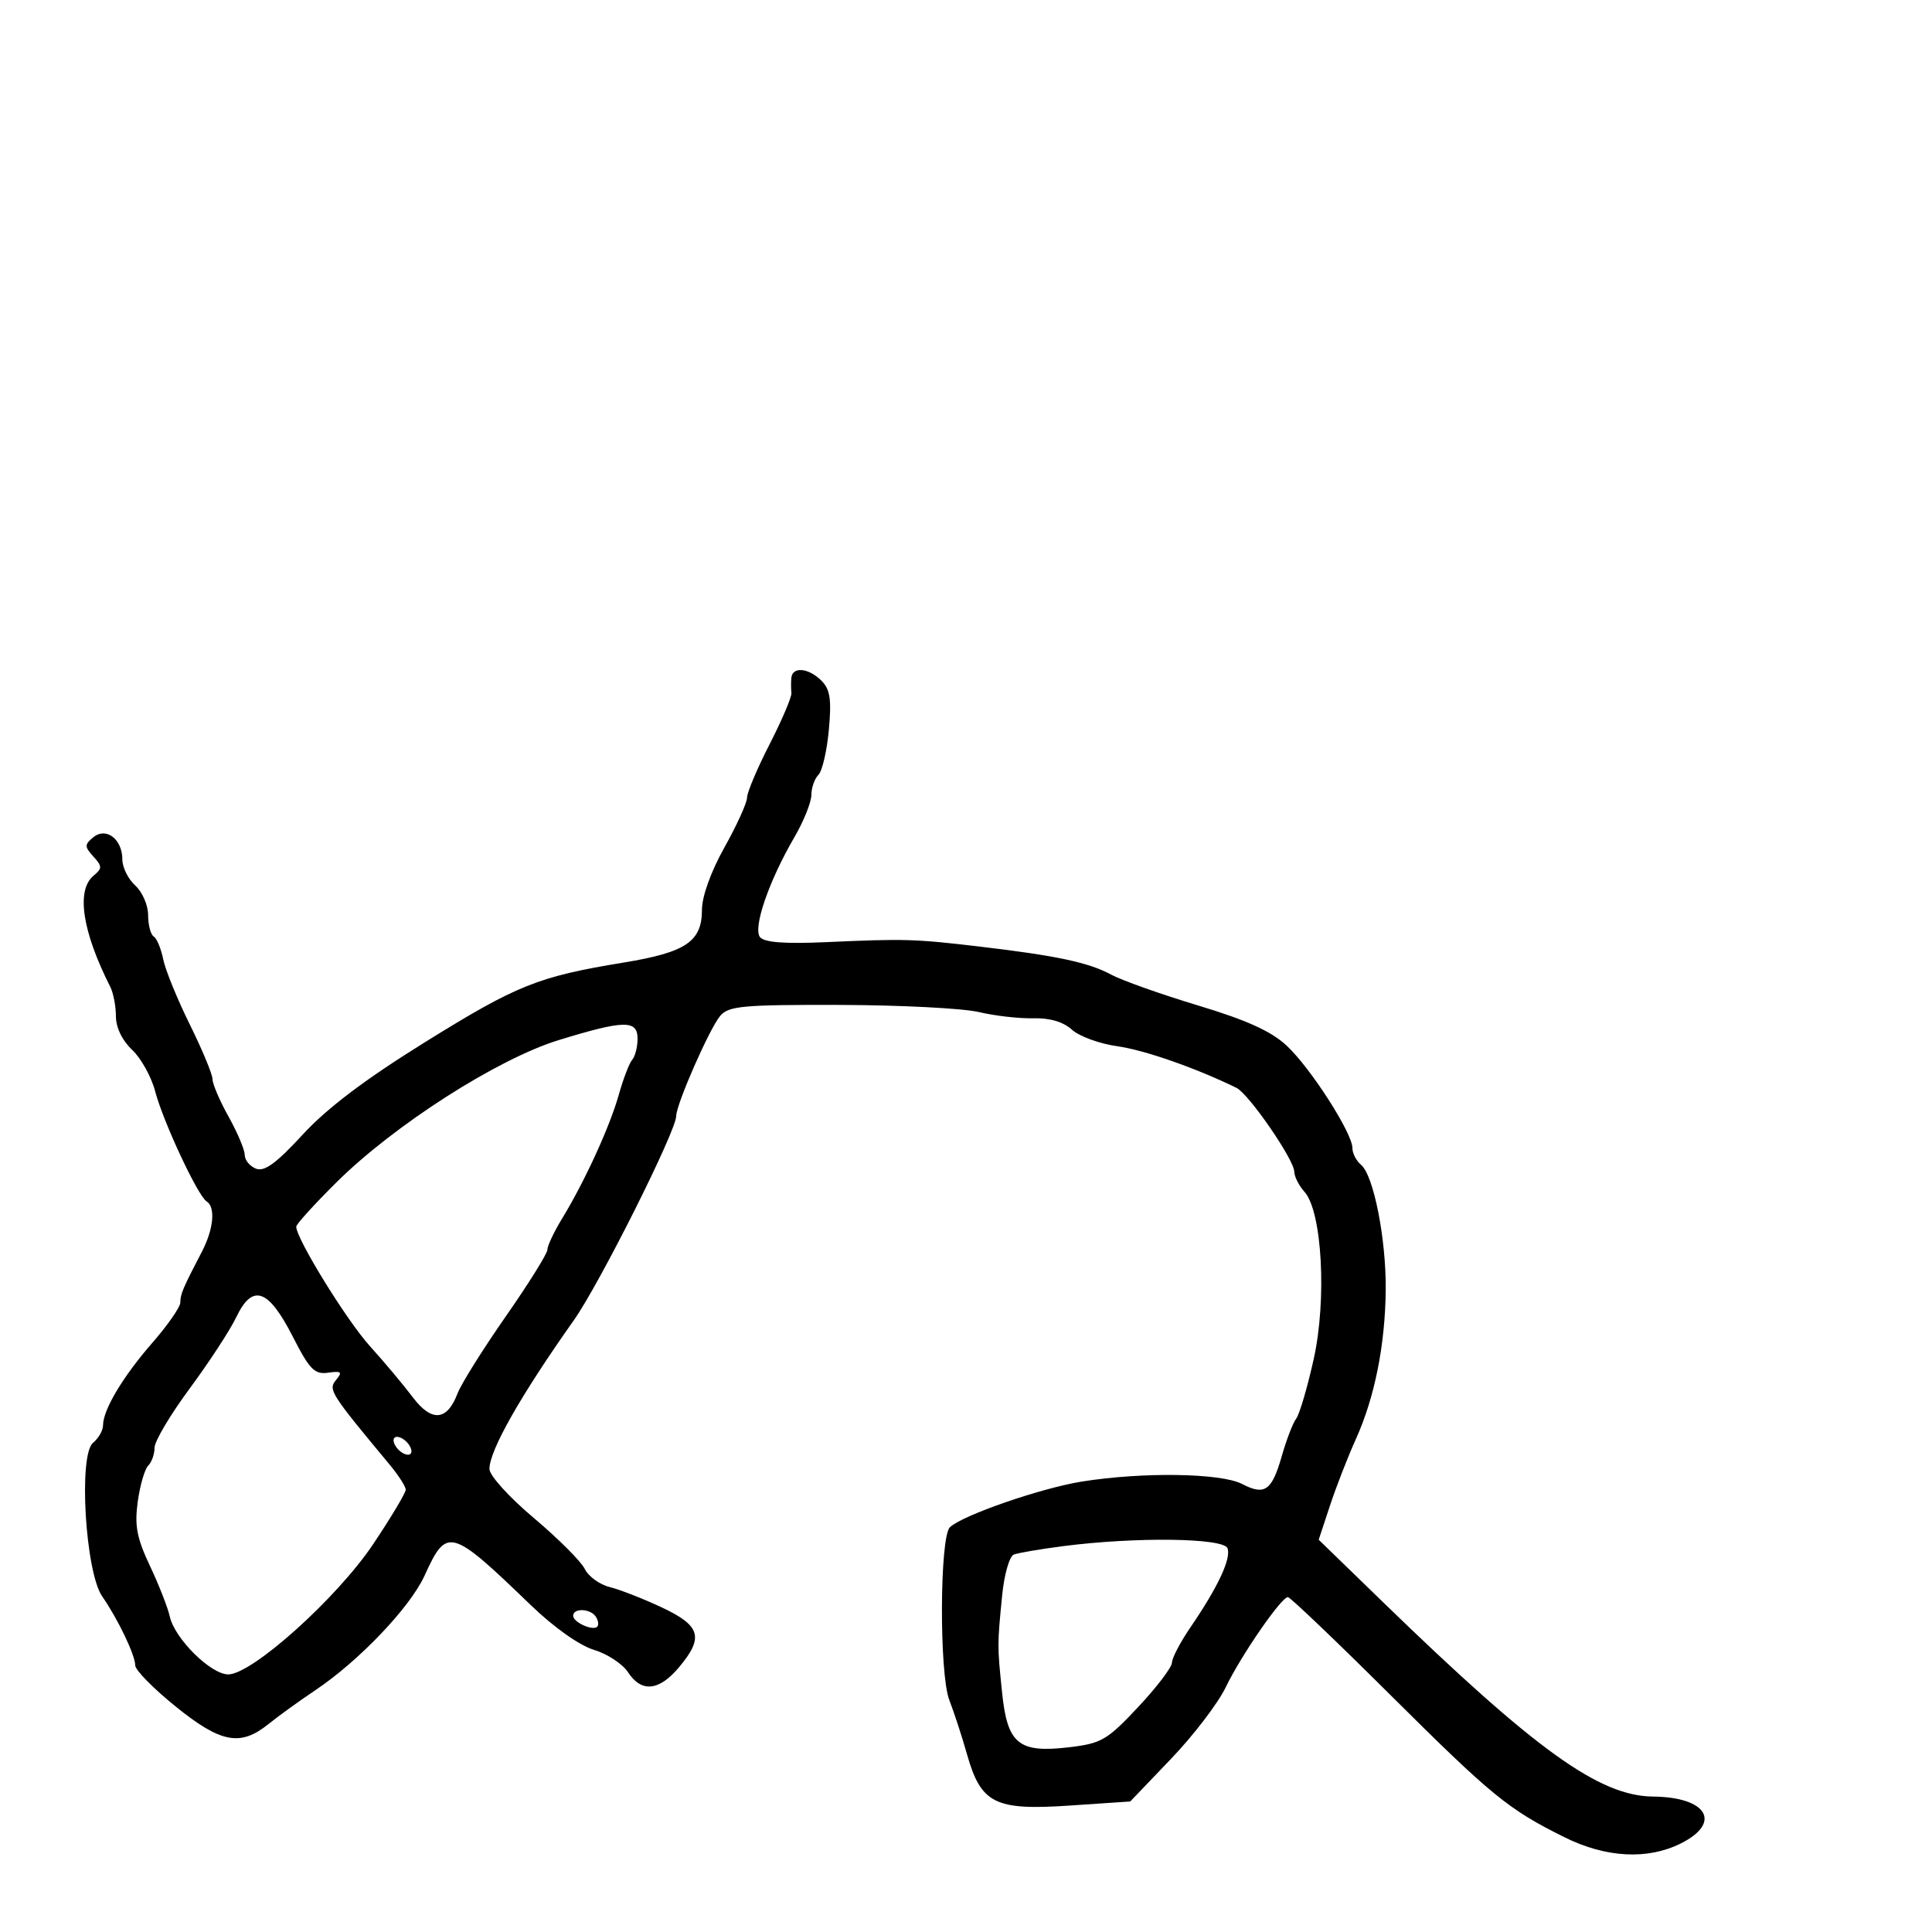 <svg xmlns="http://www.w3.org/2000/svg" width="300" height="300" viewBox="0 0 300 300" version="1.1">
	<path d="M 122.882 105.250 C 122.816 105.938, 122.821 106.995, 122.891 107.600 C 122.961 108.205, 121.439 111.783, 119.509 115.552 C 117.579 119.321, 116 123.058, 116 123.856 C 116 124.655, 114.425 128.124, 112.500 131.566 C 110.395 135.330, 109 139.193, 109 141.257 C 109 146.203, 106.526 147.877, 96.874 149.459 C 83.548 151.642, 80.301 152.943, 66 161.824 C 56.690 167.606, 50.793 172.063, 47 176.183 C 42.898 180.640, 41.055 181.984, 39.750 181.472 C 38.788 181.095, 38 180.133, 38 179.335 C 38 178.538, 36.875 175.870, 35.500 173.407 C 34.125 170.944, 33 168.319, 33 167.574 C 33 166.829, 31.410 163.003, 29.467 159.071 C 27.524 155.140, 25.666 150.581, 25.338 148.941 C 25.010 147.300, 24.350 145.716, 23.871 145.420 C 23.392 145.124, 23 143.628, 23 142.096 C 23 140.564, 22.100 138.495, 21 137.500 C 19.900 136.505, 19 134.690, 19 133.467 C 19 130.295, 16.468 128.366, 14.475 130.021 C 13.109 131.155, 13.111 131.466, 14.500 133 C 15.889 134.534, 15.891 134.845, 14.525 135.979 C 11.802 138.239, 12.761 144.610, 17.122 153.236 C 17.605 154.191, 18 156.251, 18 157.812 C 18 159.551, 18.973 161.566, 20.511 163.011 C 21.892 164.308, 23.501 167.199, 24.086 169.435 C 25.316 174.137, 30.720 185.709, 32.078 186.548 C 33.494 187.423, 33.177 190.852, 31.357 194.346 C 28.385 200.053, 28 200.959, 28 202.254 C 28 202.958, 26.042 205.777, 23.649 208.517 C 19.090 213.739, 16 218.914, 16 221.328 C 16 222.113, 15.297 223.338, 14.438 224.051 C 12.165 225.938, 13.252 244.111, 15.862 247.874 C 18.323 251.422, 21 257.014, 21 258.608 C 21 259.324, 23.806 262.180, 27.236 264.955 C 34.277 270.652, 37.315 271.234, 41.673 267.722 C 43.228 266.469, 46.498 264.107, 48.941 262.472 C 55.728 257.930, 63.681 249.591, 65.925 244.664 C 69.390 237.059, 69.943 237.213, 82.459 249.278 C 86.004 252.695, 89.989 255.516, 92.212 256.182 C 94.280 256.801, 96.664 258.364, 97.509 259.654 C 99.603 262.850, 102.318 262.599, 105.411 258.923 C 109.335 254.260, 108.816 252.442, 102.750 249.594 C 99.862 248.239, 96.227 246.818, 94.670 246.437 C 93.114 246.055, 91.372 244.788, 90.801 243.622 C 90.229 242.455, 86.665 238.892, 82.881 235.705 C 79.052 232.481, 76 229.109, 76 228.104 C 76 225.219, 80.829 216.708, 89.100 205.014 C 93.090 199.373, 105 175.619, 105 173.302 C 105 171.484, 110.171 159.706, 111.828 157.750 C 113.136 156.206, 115.322 156.005, 130.405 156.044 C 139.807 156.068, 149.525 156.567, 152 157.153 C 154.475 157.739, 158.275 158.173, 160.445 158.118 C 163.012 158.052, 165.106 158.670, 166.445 159.889 C 167.575 160.919, 170.750 162.076, 173.500 162.460 C 177.697 163.046, 185.683 165.835, 192 168.920 C 193.905 169.850, 200.929 180.032, 200.969 181.921 C 200.986 182.703, 201.701 184.117, 202.557 185.063 C 205.297 188.091, 206.049 201.807, 203.983 211.077 C 203.006 215.460, 201.789 219.598, 201.278 220.273 C 200.768 220.948, 199.772 223.525, 199.065 226 C 197.494 231.499, 196.417 232.267, 192.859 230.427 C 189.572 228.727, 177.432 228.546, 168 230.055 C 161.632 231.074, 149.473 235.281, 147.505 237.146 C 145.904 238.665, 145.830 259.929, 147.412 264 C 148.160 265.925, 149.395 269.708, 150.157 272.408 C 152.314 280.053, 154.497 281.150, 166 280.373 L 175.500 279.732 181.828 273.122 C 185.308 269.487, 189.133 264.483, 190.328 262.002 C 192.705 257.066, 198.957 248, 199.983 248 C 200.338 248, 207.441 254.779, 215.768 263.064 C 231.694 278.908, 234.157 280.923, 242.946 285.293 C 249.363 288.482, 255.843 288.826, 260.997 286.248 C 267.440 283.027, 265.084 279.050, 256.685 278.969 C 248.332 278.889, 238.442 271.769, 214.768 248.794 L 204.767 239.089 206.515 233.794 C 207.476 230.882, 209.280 226.250, 210.523 223.500 C 213.460 217.003, 215.092 208.855, 215.173 200.291 C 215.247 192.385, 213.294 182.489, 211.338 180.866 C 210.602 180.255, 210 179.082, 210 178.258 C 210 175.949, 203.528 165.863, 199.820 162.394 C 197.407 160.136, 193.633 158.422, 186 156.118 C 180.225 154.375, 174.150 152.216, 172.500 151.321 C 169.055 149.452, 164.022 148.384, 152 146.969 C 142.007 145.793, 140.431 145.748, 128.253 146.297 C 121.901 146.583, 118.700 146.343, 118.026 145.531 C 116.868 144.136, 119.374 136.828, 123.354 130 C 124.796 127.525, 125.981 124.578, 125.988 123.450 C 125.995 122.322, 126.488 120.912, 127.084 120.316 C 127.681 119.719, 128.410 116.566, 128.706 113.308 C 129.135 108.579, 128.902 107.045, 127.550 105.693 C 125.563 103.705, 123.051 103.467, 122.882 105.250 M 86.780 161.499 C 77.282 164.412, 61.241 174.673, 52.250 183.587 C 48.813 186.995, 46 190.096, 46 190.479 C 46 192.340, 53.820 205.025, 57.423 209.007 C 59.665 211.487, 62.657 215.053, 64.071 216.933 C 67.022 220.857, 69.417 220.663, 71.050 216.368 C 71.611 214.893, 74.979 209.513, 78.535 204.413 C 82.091 199.313, 85 194.650, 85 194.050 C 85 193.451, 86.024 191.282, 87.275 189.230 C 90.792 183.464, 94.685 174.964, 96.082 170 C 96.778 167.525, 97.720 165.072, 98.174 164.550 C 98.628 164.028, 99 162.565, 99 161.300 C 99 158.347, 96.952 158.380, 86.780 161.499 M 36.680 204.546 C 35.727 206.543, 32.485 211.507, 29.474 215.579 C 26.463 219.650, 24 223.795, 24 224.790 C 24 225.786, 23.554 227.046, 23.010 227.590 C 22.465 228.135, 21.735 230.655, 21.387 233.191 C 20.877 236.914, 21.242 238.830, 23.283 243.150 C 24.674 246.093, 26.061 249.634, 26.367 251.021 C 27.123 254.448, 32.733 260, 35.441 260 C 39.151 260, 52.357 248.128, 57.951 239.766 C 60.728 235.614, 63 231.815, 63 231.323 C 63 230.832, 61.890 229.096, 60.534 227.465 C 51.260 216.312, 50.930 215.790, 52.181 214.282 C 53.212 213.039, 53.018 212.860, 50.953 213.153 C 48.840 213.452, 48.076 212.669, 45.436 207.500 C 41.656 200.098, 39.196 199.268, 36.680 204.546 M 61.188 224.063 C 61.428 224.784, 62.216 225.572, 62.938 225.813 C 63.688 226.063, 64.063 225.688, 63.813 224.938 C 63.572 224.216, 62.784 223.428, 62.063 223.188 C 61.313 222.938, 60.938 223.313, 61.188 224.063 M 165.081 240.085 C 161.550 240.542, 158.106 241.129, 157.427 241.389 C 156.746 241.651, 155.936 244.471, 155.619 247.682 C 154.854 255.421, 154.854 255.540, 155.601 262.808 C 156.424 270.824, 158.163 272.242, 166.032 271.310 C 171.028 270.718, 171.921 270.198, 176.720 265.082 C 179.600 262.012, 181.966 258.906, 181.978 258.180 C 181.990 257.454, 183.287 254.979, 184.859 252.680 C 189.126 246.443, 191.210 241.990, 190.604 240.410 C 189.987 238.802, 176.329 238.628, 165.081 240.085 M 89 250.893 C 89 251.907, 92.046 253.288, 92.743 252.590 C 92.995 252.339, 92.904 251.653, 92.541 251.067 C 91.743 249.776, 89 249.641, 89 250.893" stroke="none" fill="black" fill-rule="evenodd"/>
</svg>